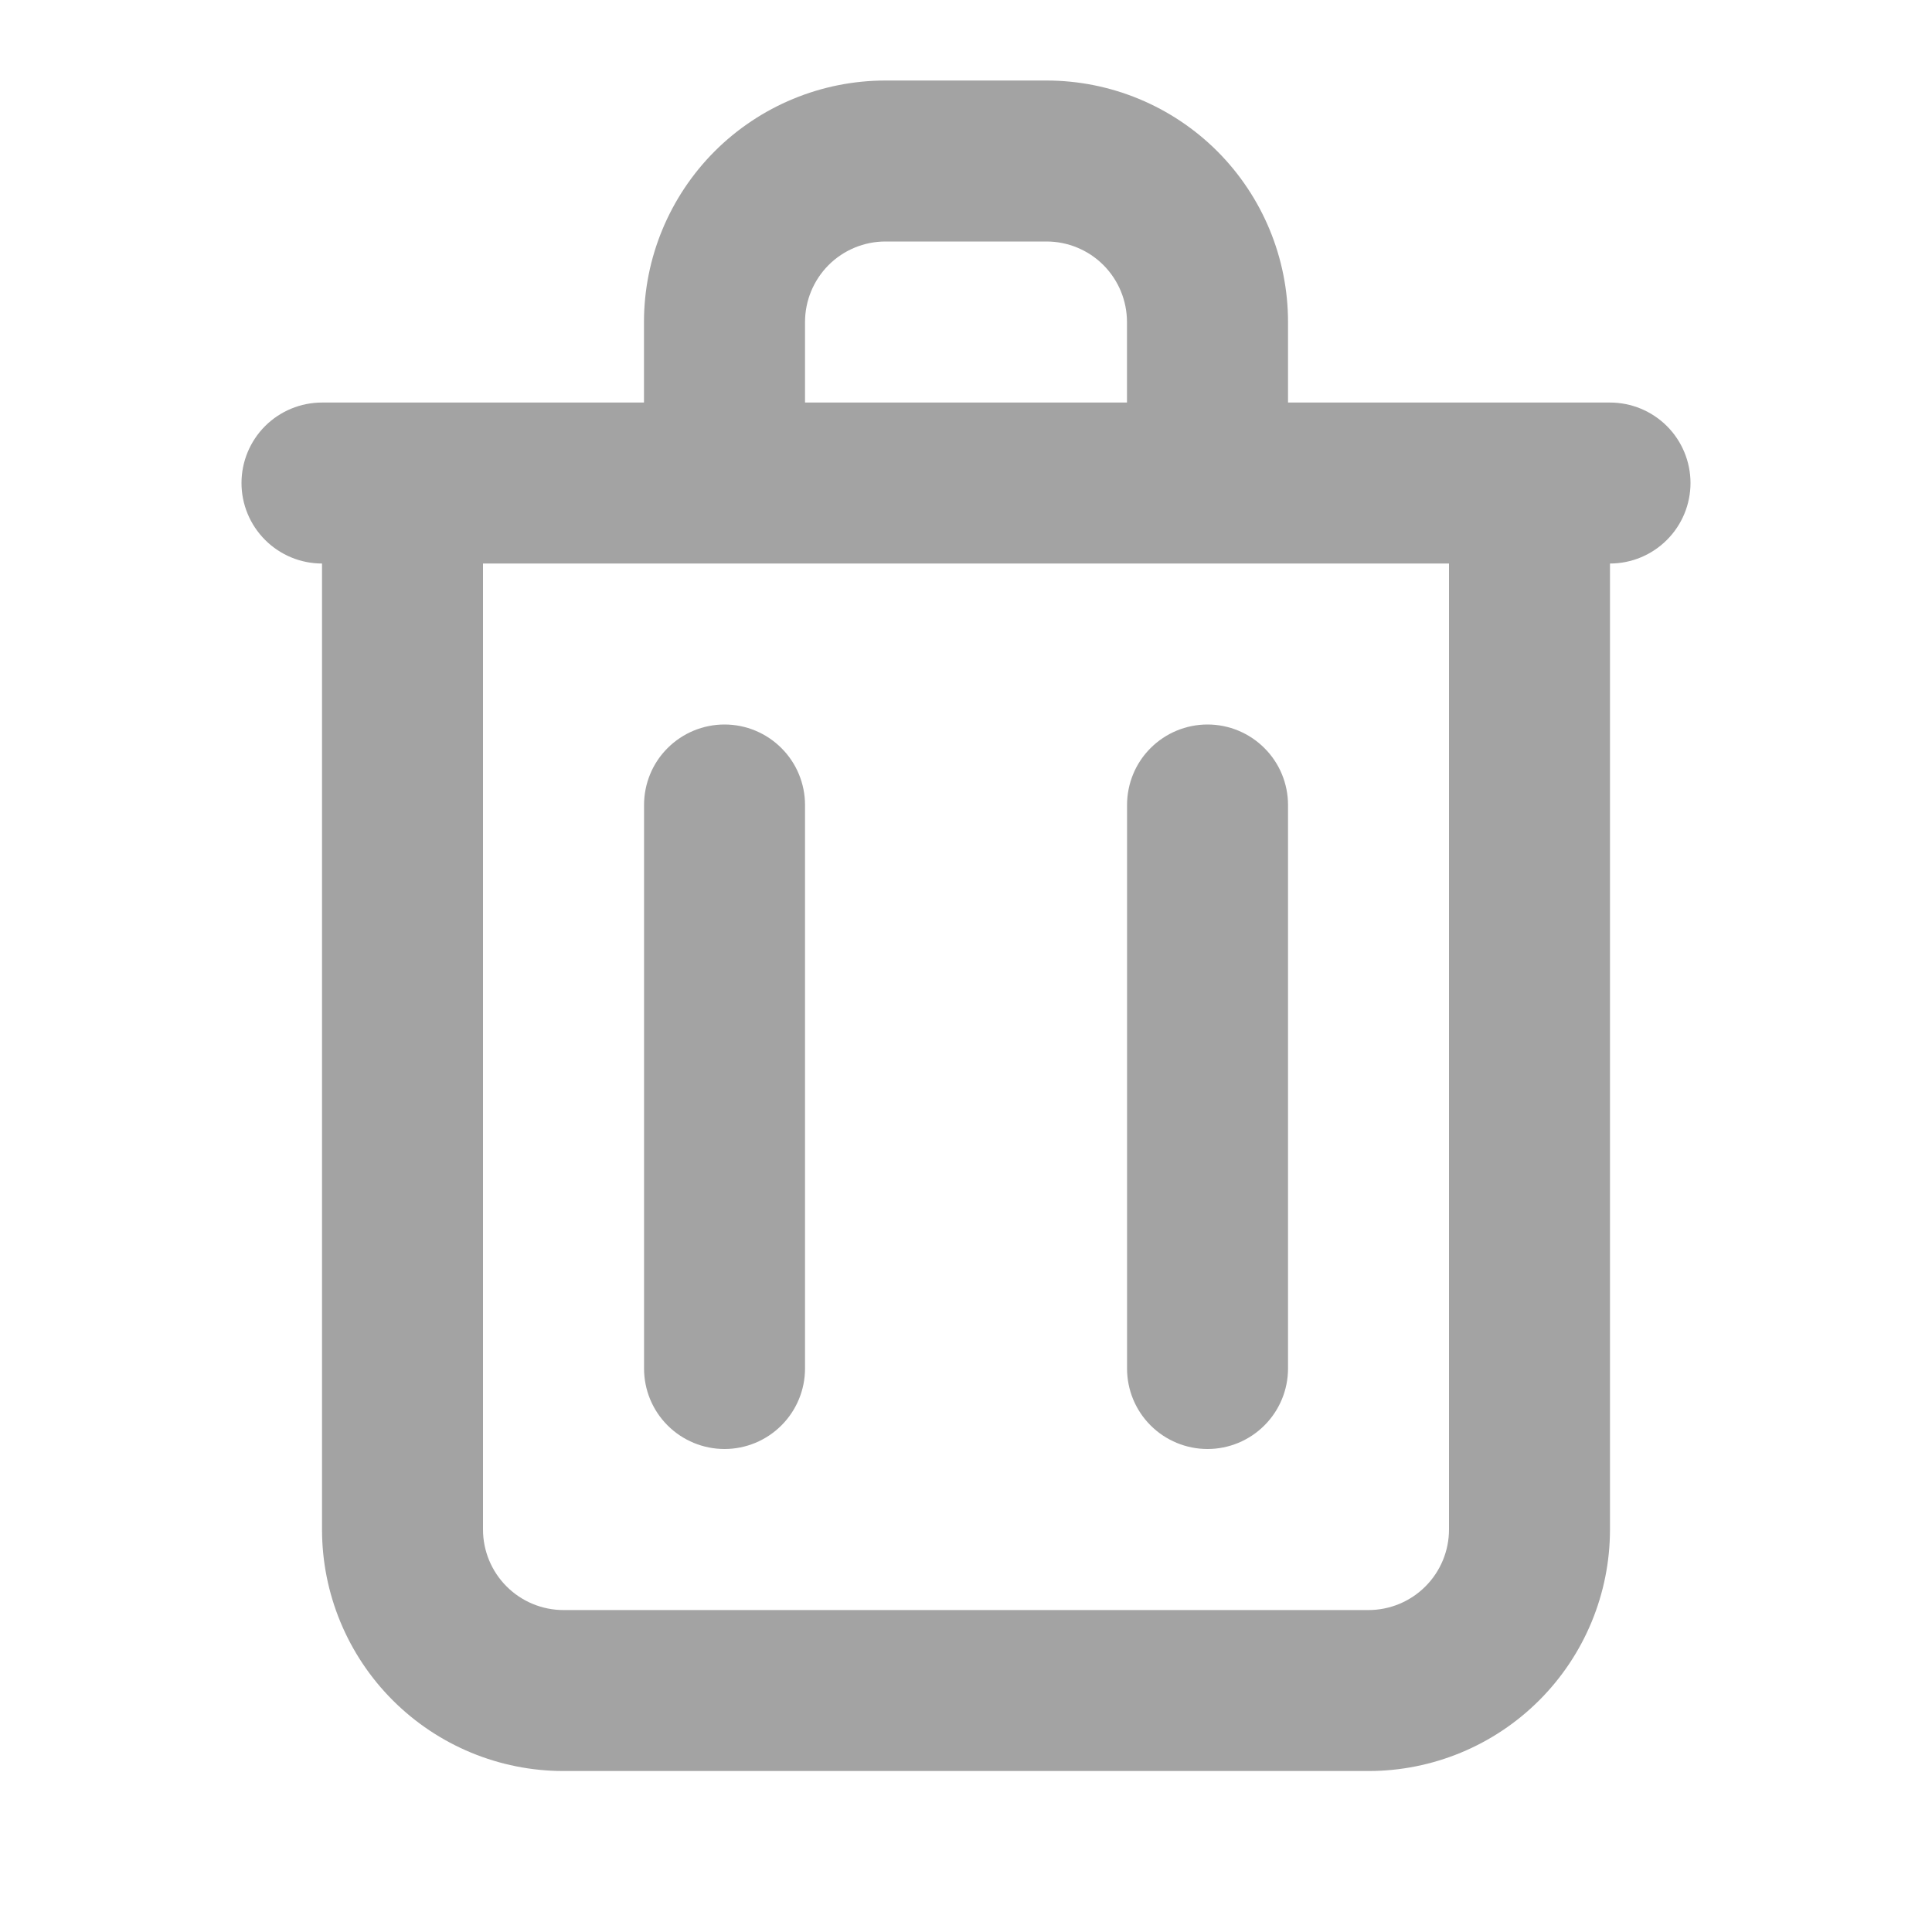 <svg width="28" height="28" viewBox="0 0 28 28" fill="none" xmlns="http://www.w3.org/2000/svg">
<path d="M4.667 8.167V22.167C4.667 23.095 5.035 23.985 5.692 24.642C6.348 25.298 7.238 25.667 8.167 25.667H19.833C20.762 25.667 21.652 25.298 22.308 24.642C22.965 23.985 23.333 23.095 23.333 22.167V8.167C23.643 8.167 23.939 8.044 24.158 7.825C24.377 7.606 24.5 7.31 24.5 7C24.5 6.691 24.377 6.394 24.158 6.175C23.939 5.957 23.643 5.834 23.333 5.834H18.667V4.667C18.667 3.739 18.298 2.849 17.642 2.192C16.985 1.536 16.095 1.167 15.167 1.167H12.833C11.905 1.167 11.015 1.536 10.358 2.192C9.702 2.849 9.333 3.739 9.333 4.667V5.834H4.667C4.357 5.834 4.061 5.957 3.842 6.175C3.623 6.394 3.5 6.691 3.5 7C3.5 7.31 3.623 7.606 3.842 7.825C4.061 8.044 4.357 8.167 4.667 8.167ZM11.667 4.667C11.667 4.358 11.79 4.061 12.008 3.842C12.227 3.623 12.524 3.5 12.833 3.5H15.167C15.476 3.5 15.773 3.623 15.992 3.842C16.21 4.061 16.333 4.358 16.333 4.667V5.834H11.667V4.667ZM7 8.167H21V22.167C21 22.476 20.877 22.773 20.658 22.992C20.439 23.211 20.143 23.334 19.833 23.334H8.167C7.857 23.334 7.561 23.211 7.342 22.992C7.123 22.773 7 22.476 7 22.167V8.167Z" fill="#A3A3A3"/>
<path d="M10.5 21C10.81 21 11.106 20.877 11.325 20.658C11.544 20.439 11.667 20.143 11.667 19.833V11.667C11.667 11.357 11.544 11.06 11.325 10.842C11.106 10.623 10.81 10.5 10.5 10.5C10.191 10.5 9.894 10.623 9.675 10.842C9.456 11.06 9.334 11.357 9.334 11.667V19.833C9.334 20.143 9.456 20.439 9.675 20.658C9.894 20.877 10.191 21 10.5 21Z" fill="#A3A3A3"/>
<path d="M17.5 21C17.81 21 18.106 20.877 18.325 20.658C18.544 20.439 18.667 20.143 18.667 19.833V11.667C18.667 11.357 18.544 11.06 18.325 10.842C18.106 10.623 17.81 10.5 17.5 10.5C17.191 10.5 16.894 10.623 16.675 10.842C16.456 11.06 16.334 11.357 16.334 11.667V19.833C16.334 20.143 16.456 20.439 16.675 20.658C16.894 20.877 17.191 21 17.5 21Z" fill="#A3A3A3"/>
</svg>
